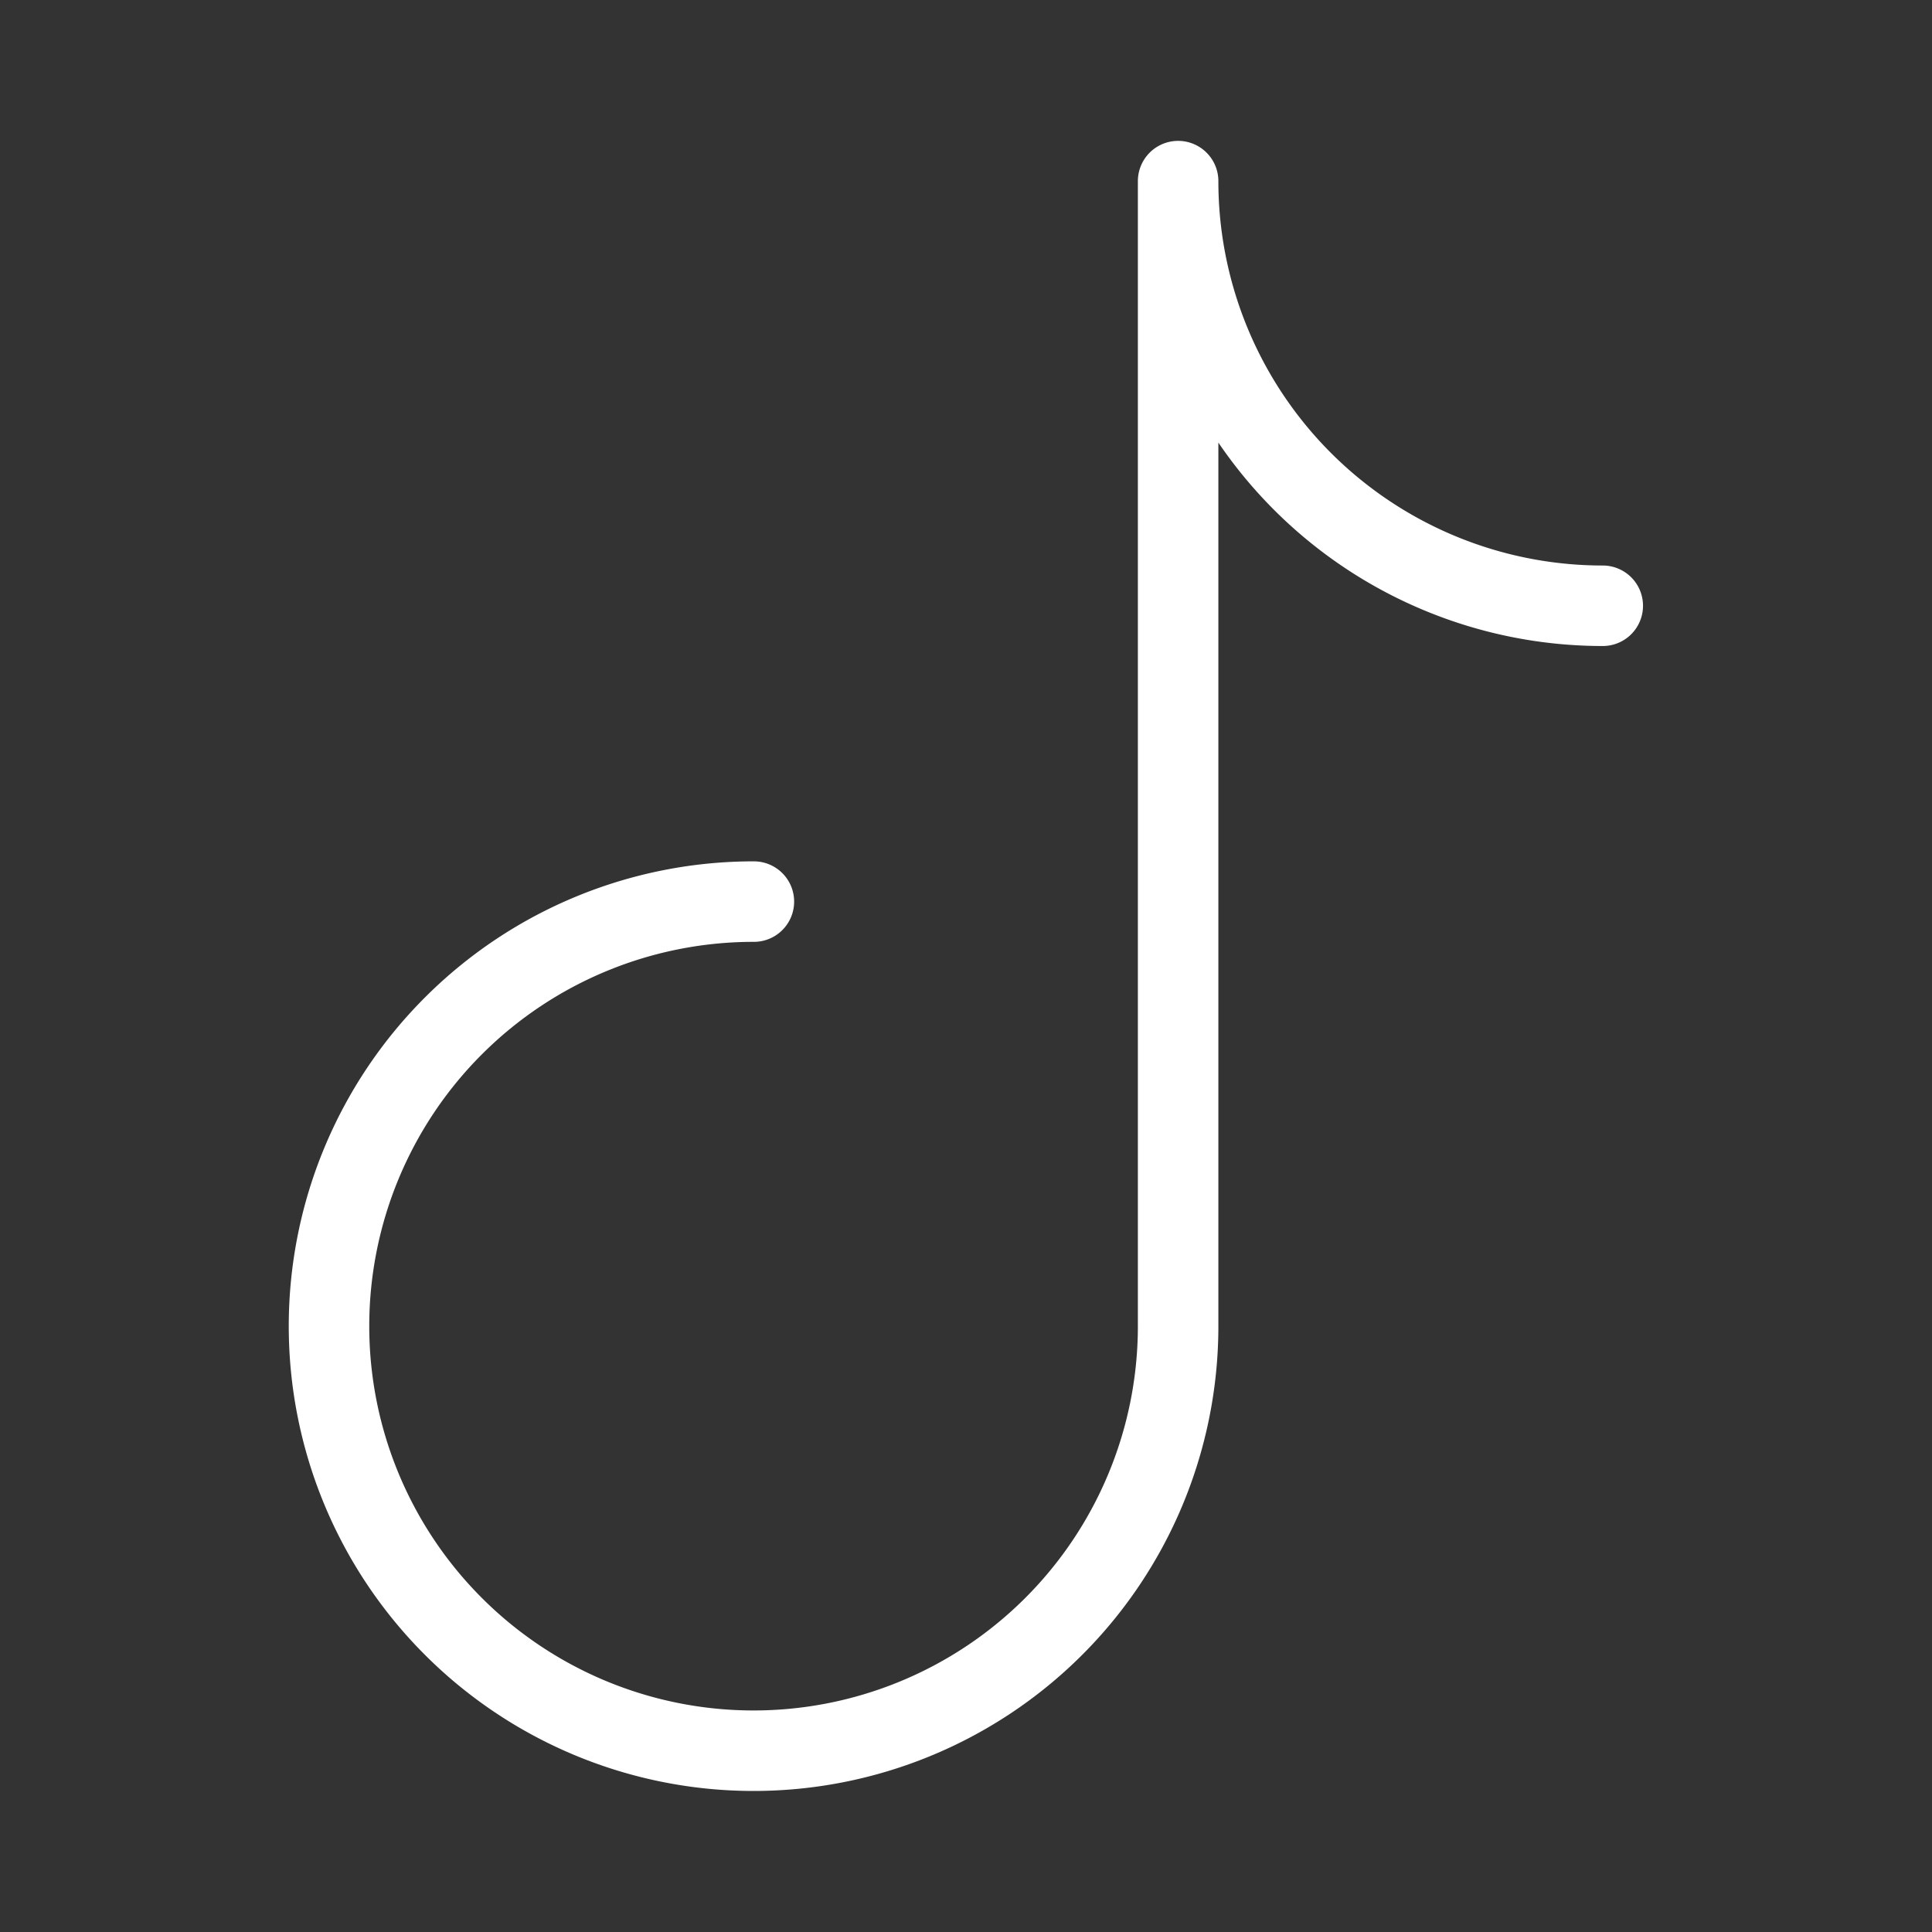 <svg width="24" height="24" fill="none" xmlns="http://www.w3.org/2000/svg"><rect width="100%" height="100%" fill="#333333" stroke="none"/><path d="M9.365 11.2a5.274 5.274 0 1 0 5.27 5.3V2.25a5.275 5.275 0 0 0 5.275 5.275" stroke="#fff" stroke-linecap="round" stroke-linejoin="round"/></svg>